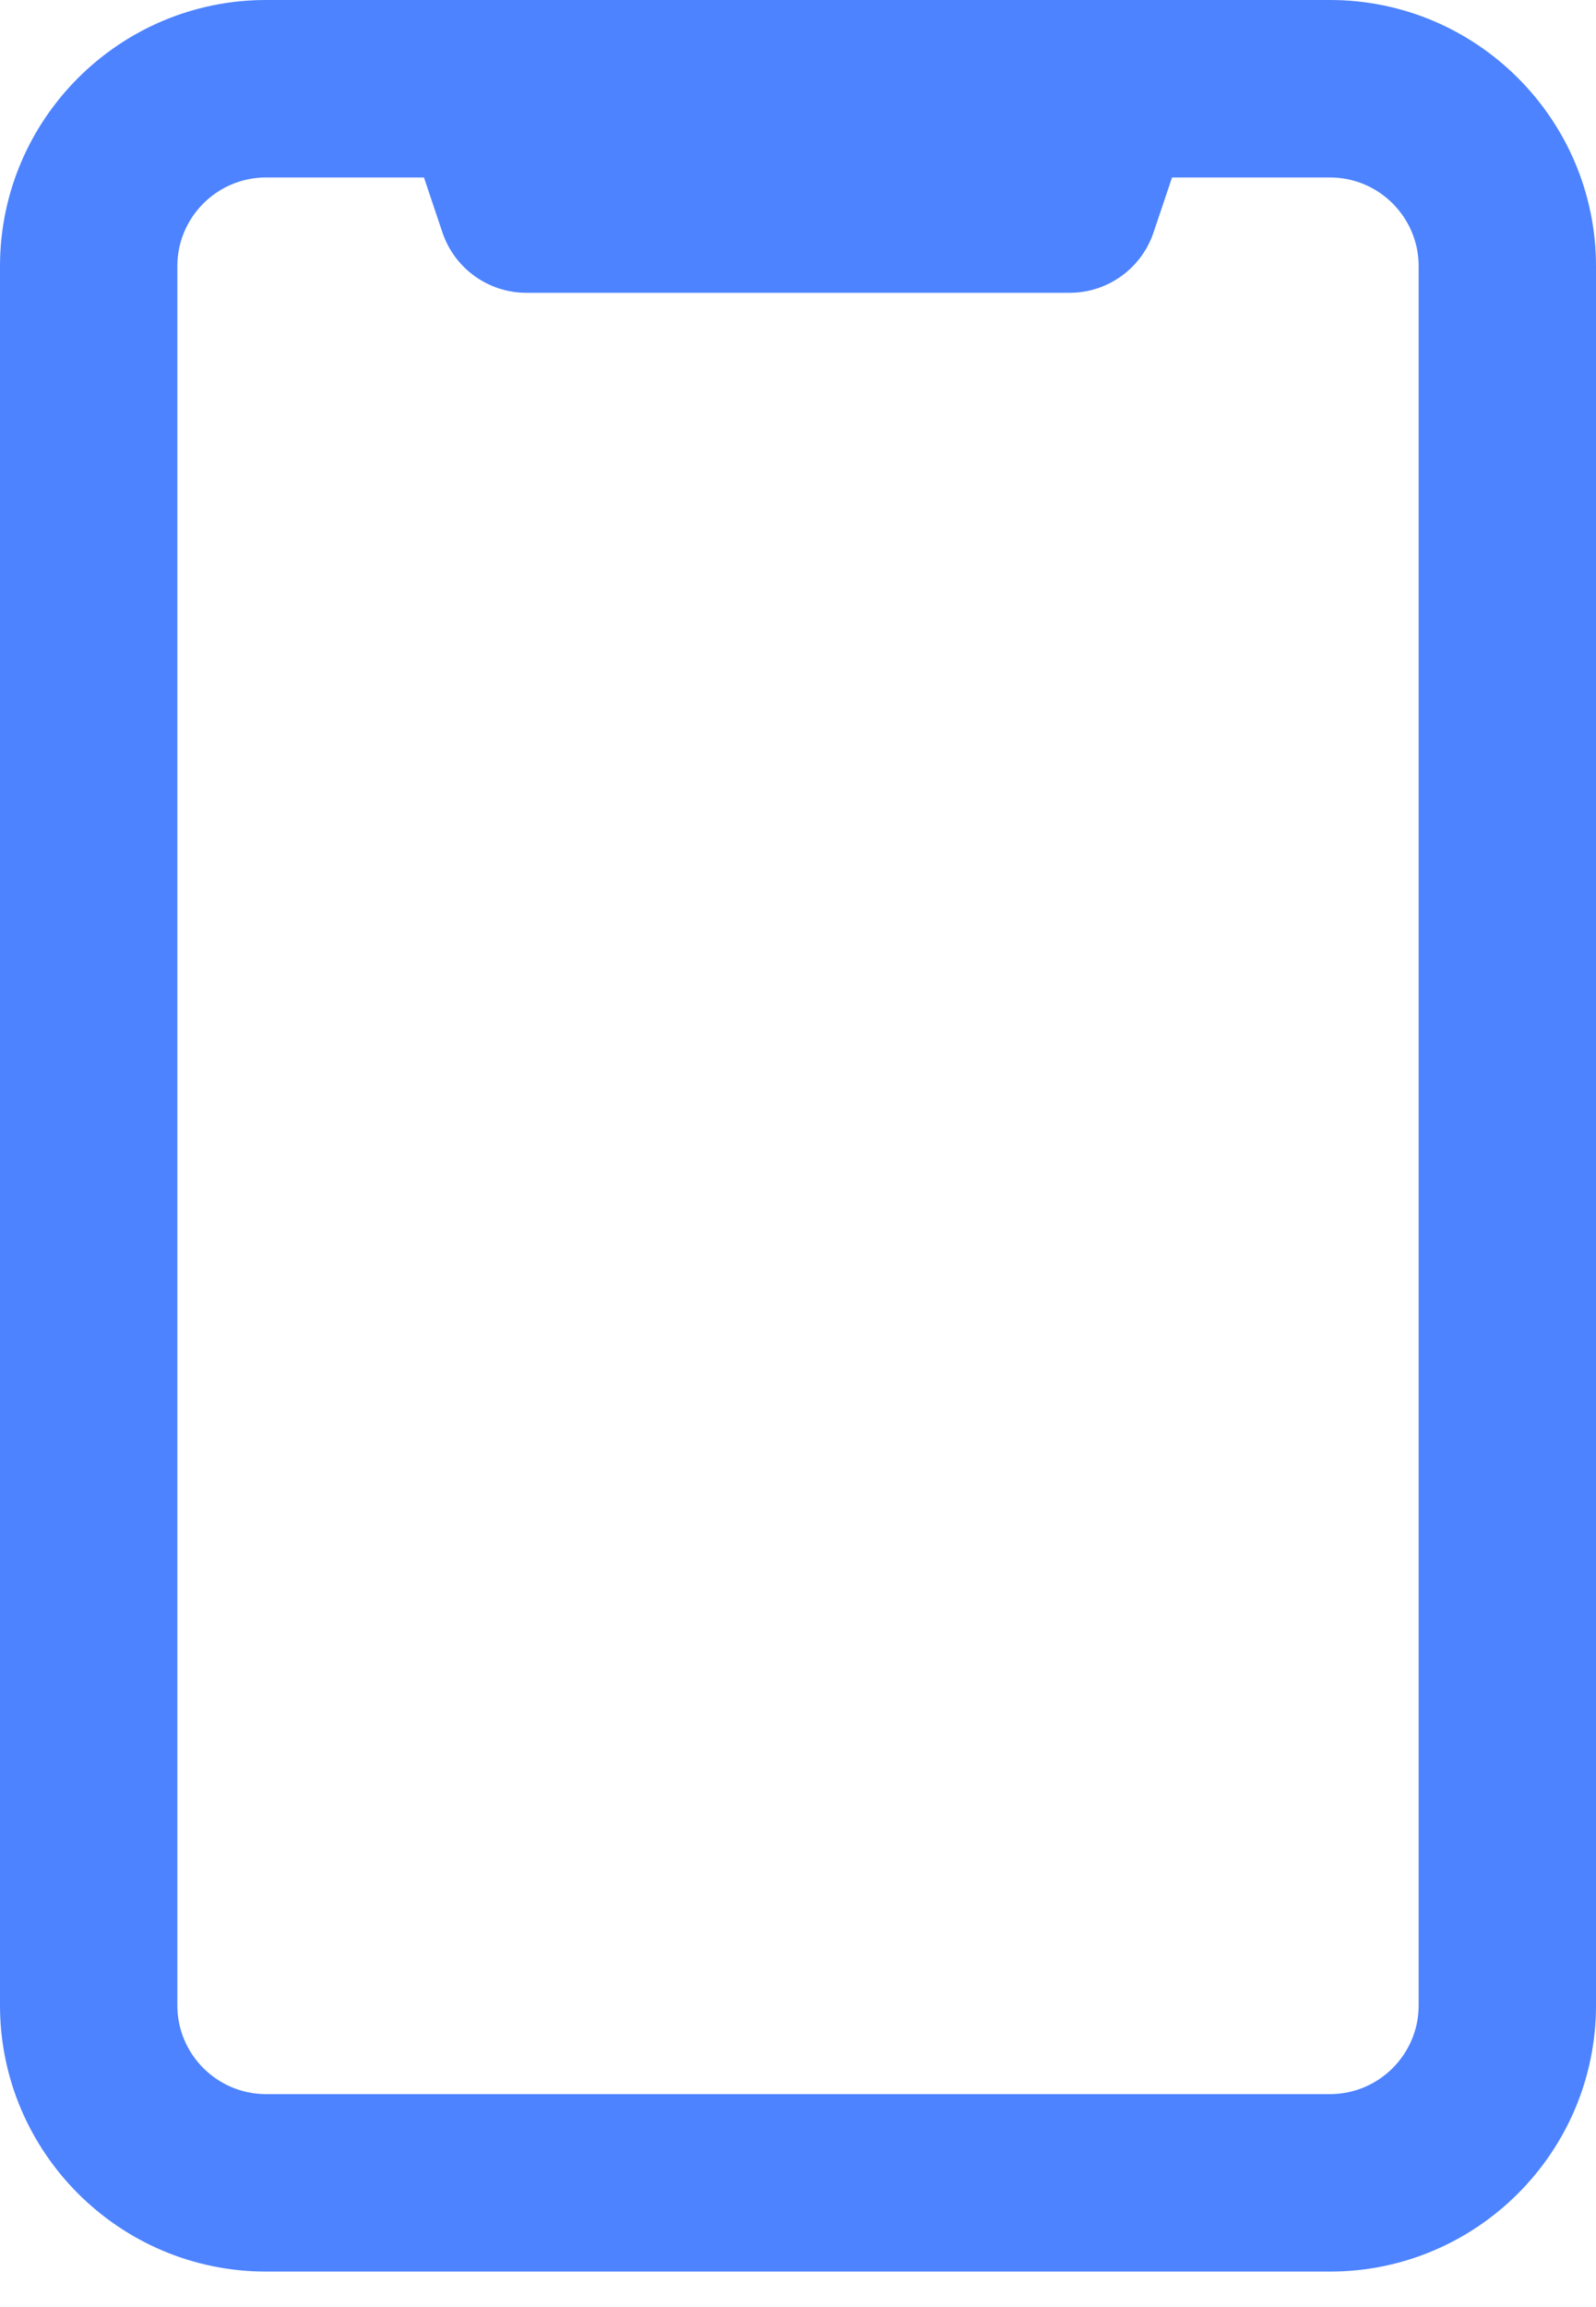 <svg width="36" height="52" viewBox="0 0 36 52" fill="none" xmlns="http://www.w3.org/2000/svg">
<path fill-rule="evenodd" clip-rule="evenodd" d="M6 0H30C33.308 0 36 2.692 36 6V45.2C36 48.508 33.308 51.2 30 51.2H6C2.692 51.2 0 48.508 0 45.2V6C0 2.692 2.692 0 6 0ZM30 47.2C31.103 47.2 32 46.303 32 45.2V6C32 4.897 31.103 4 30 4H26.437L26.02 5.238C25.747 6.052 24.984 6.6 24.125 6.6H11.875C11.016 6.6 10.253 6.052 9.979 5.238L9.563 4H6C4.897 4 4 4.897 4 6V45.2C4 46.303 4.897 47.2 6 47.2H30Z" fill="#4D83FF"/>
</svg>
